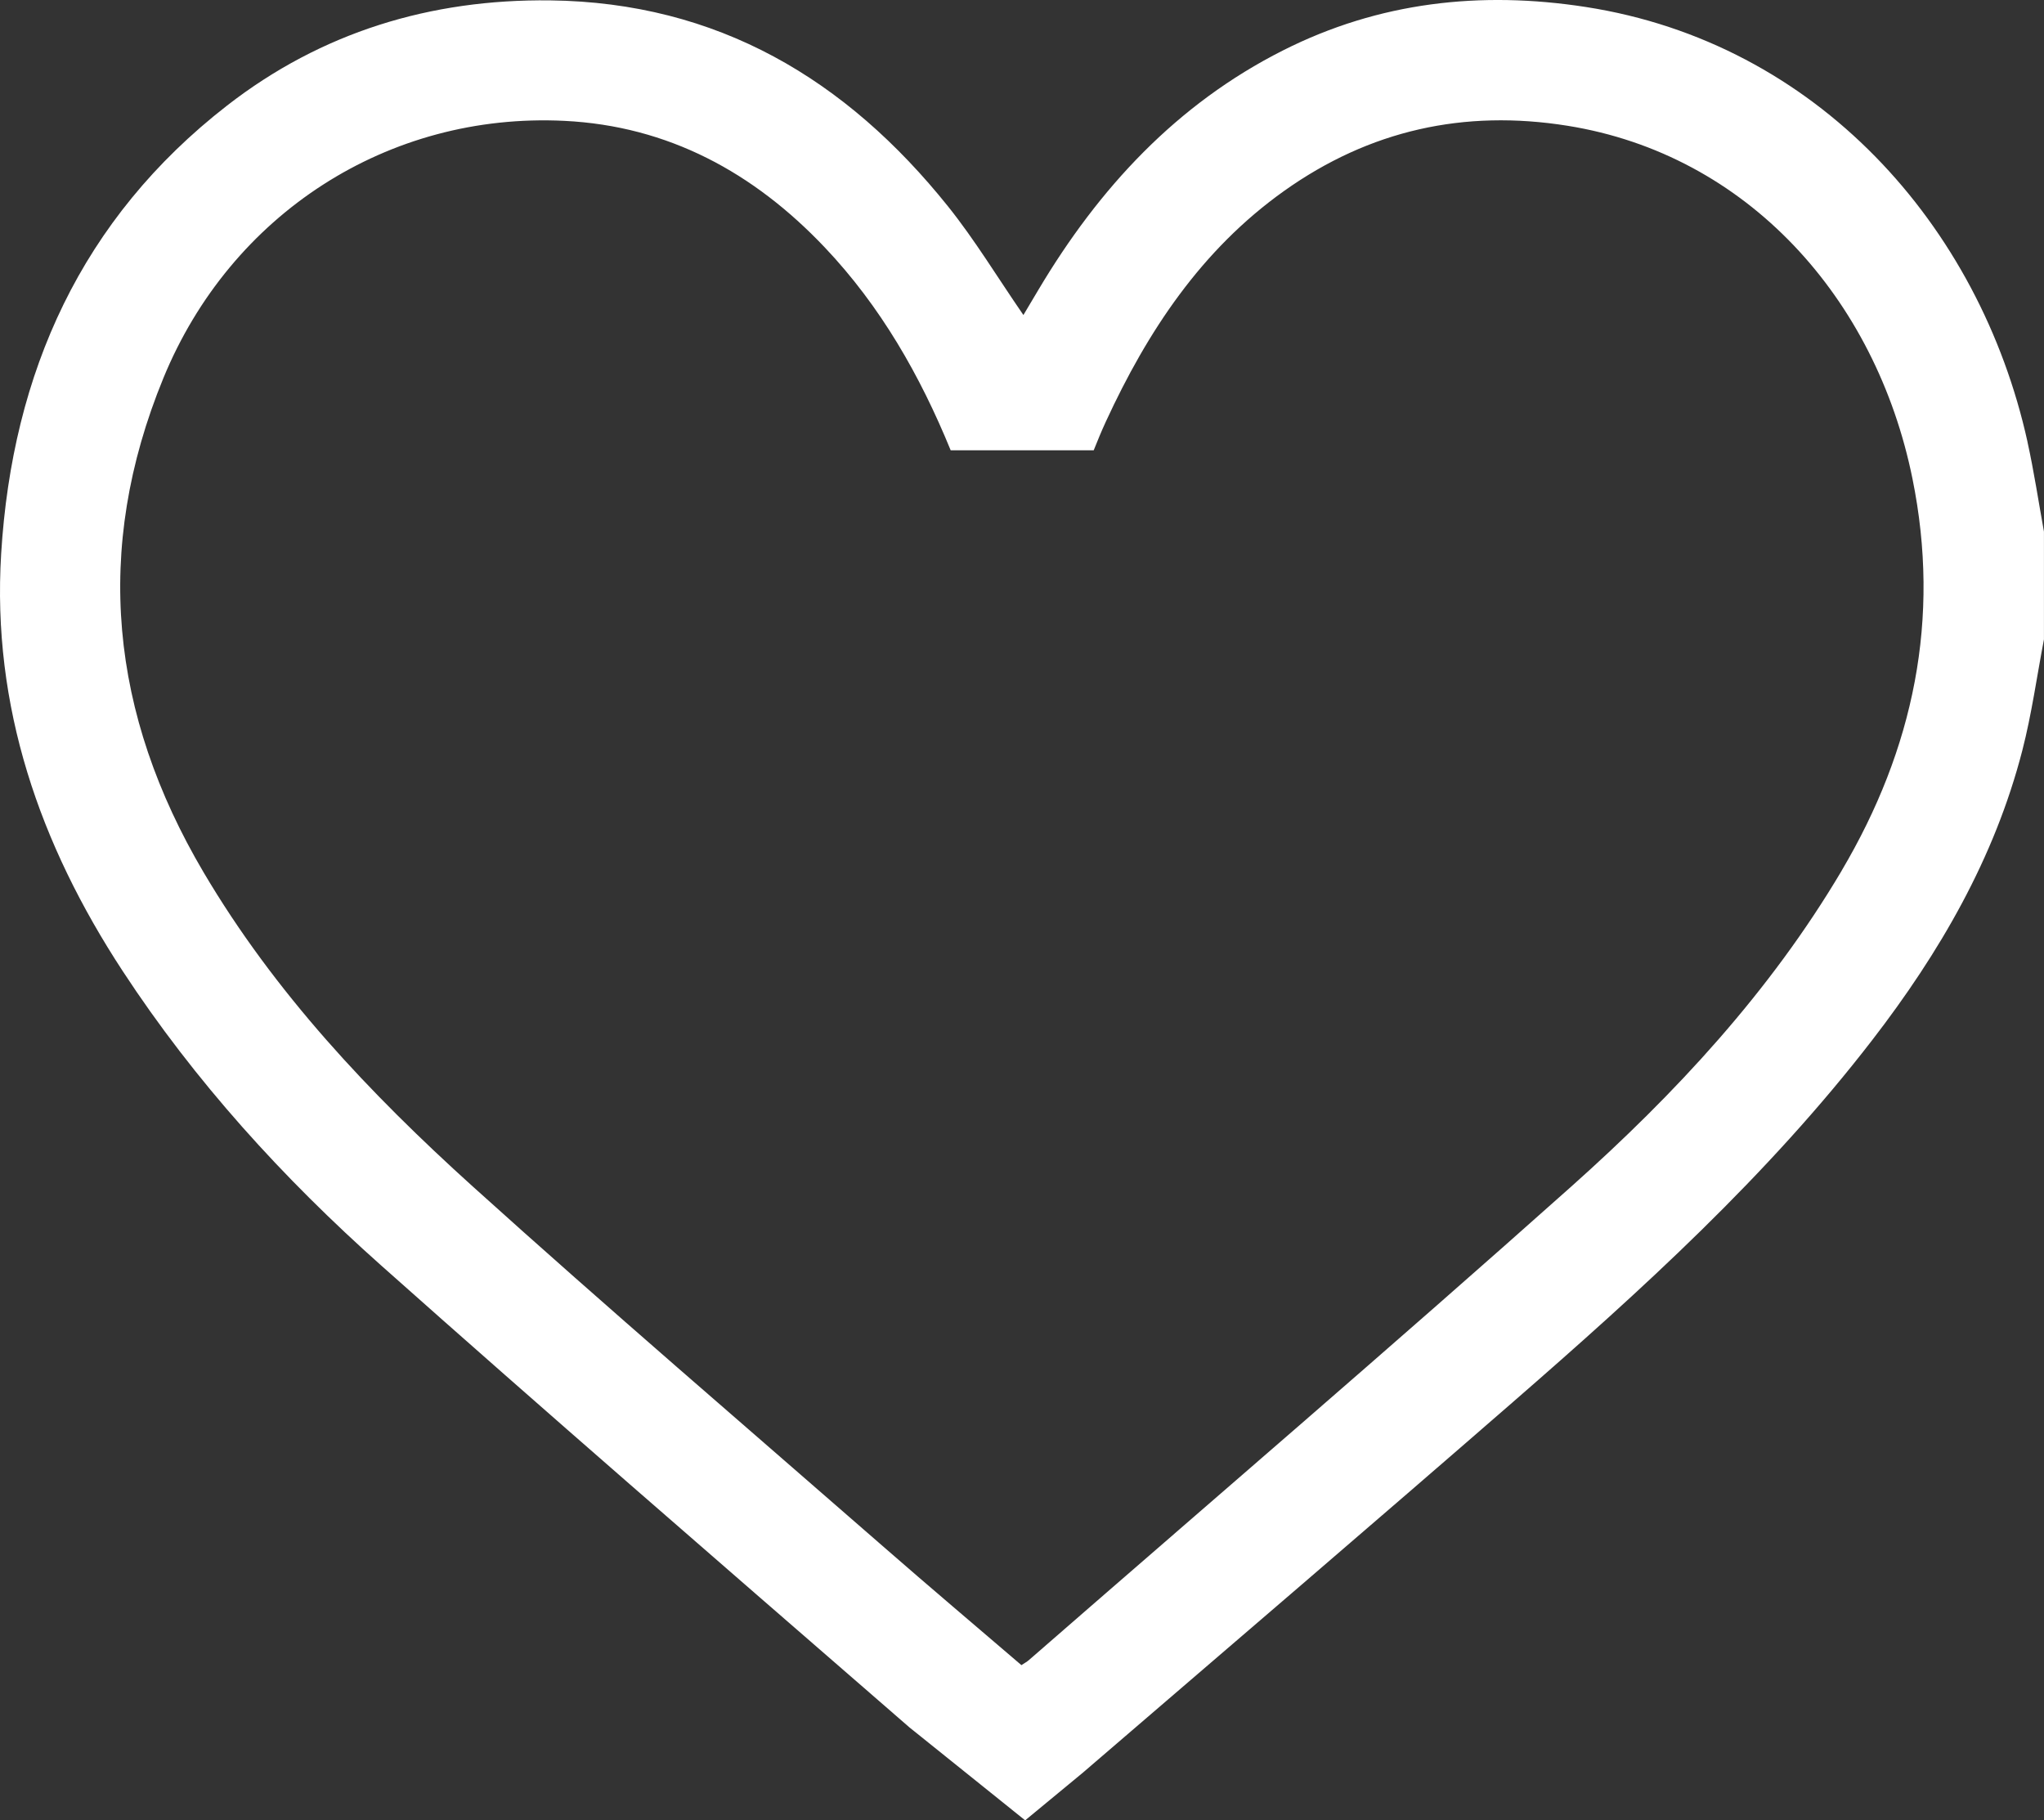 <?xml version="1.0" encoding="UTF-8"?><svg id="Layer_2" xmlns="http://www.w3.org/2000/svg" viewBox="0 0 421.82 375.66"><rect x="0" y="0" width="421.82" height="375.66" fill="#333333" stroke="none"/><defs><style>.cls-1{fill:#fff;stroke-width:0px;}</style></defs><g id="Layer_1-2"><path class="cls-1" d="M418.42,91.2c-9.89-44.8-43.56-82.38-91.17-89.76-21.72-3.36-42.67-1.03-62.43,8.94-22.01,11.1-38.03,28.45-50.49,49.37-1.06,1.78-2.12,3.57-3.13,5.26-5.38-7.81-10-15.48-15.55-22.41C174.63,16.36,148.07.5,113.55.08c-24.71-.3-47.23,6.57-66.71,21.72C16.81,45.14,2.53,76.86.24,114.26c-1.93,31.59,7.94,59.95,25.05,86.09,14.91,22.78,33.15,42.81,53.37,60.8,34.01,30.27,68.43,60.06,102.8,89.92,2.07,1.8,4.14,3.59,6.2,5.39l19.25,15.46,4.65,3.74,6.9-5.7,5.06-4.18c.58-.5,1.16-.99,1.73-1.49,29.02-24.95,58.1-49.83,86.97-74.95,26.53-23.08,52.56-46.7,74.14-74.69,13.93-18.06,25.25-37.53,30.99-59.8,1.94-7.52,2.99-15.26,4.46-22.9v-22.24c-1.12-6.17-2.05-12.39-3.4-18.51ZM380.05,179.71c-14.77,24.96-34.32,46-55.76,65.13-36.97,32.98-74.61,65.21-111.97,97.76-.4.35-.87.59-1.53,1.03-9.52-8.16-19.04-16.2-28.43-24.4-28.33-24.73-56.9-49.2-84.82-74.4-21.23-19.17-40.85-39.95-55.52-64.8-19.25-32.61-22.84-66.6-8.3-102.01,13.89-33.83,46.33-54.86,82.74-53.08,21.46,1.05,39.11,10.68,53.74,26.11,11.56,12.19,19.69,26.48,25.99,41.87h29.52c.79-1.98,1.6-3.95,2.49-5.88,8.61-18.67,19.71-35.47,36.79-47.63,17.64-12.55,37.14-16.87,58.48-13.46,37.16,5.94,63.66,35.65,71.2,72.81,5.88,28.93.26,55.79-14.63,80.95Z"/></g></svg>